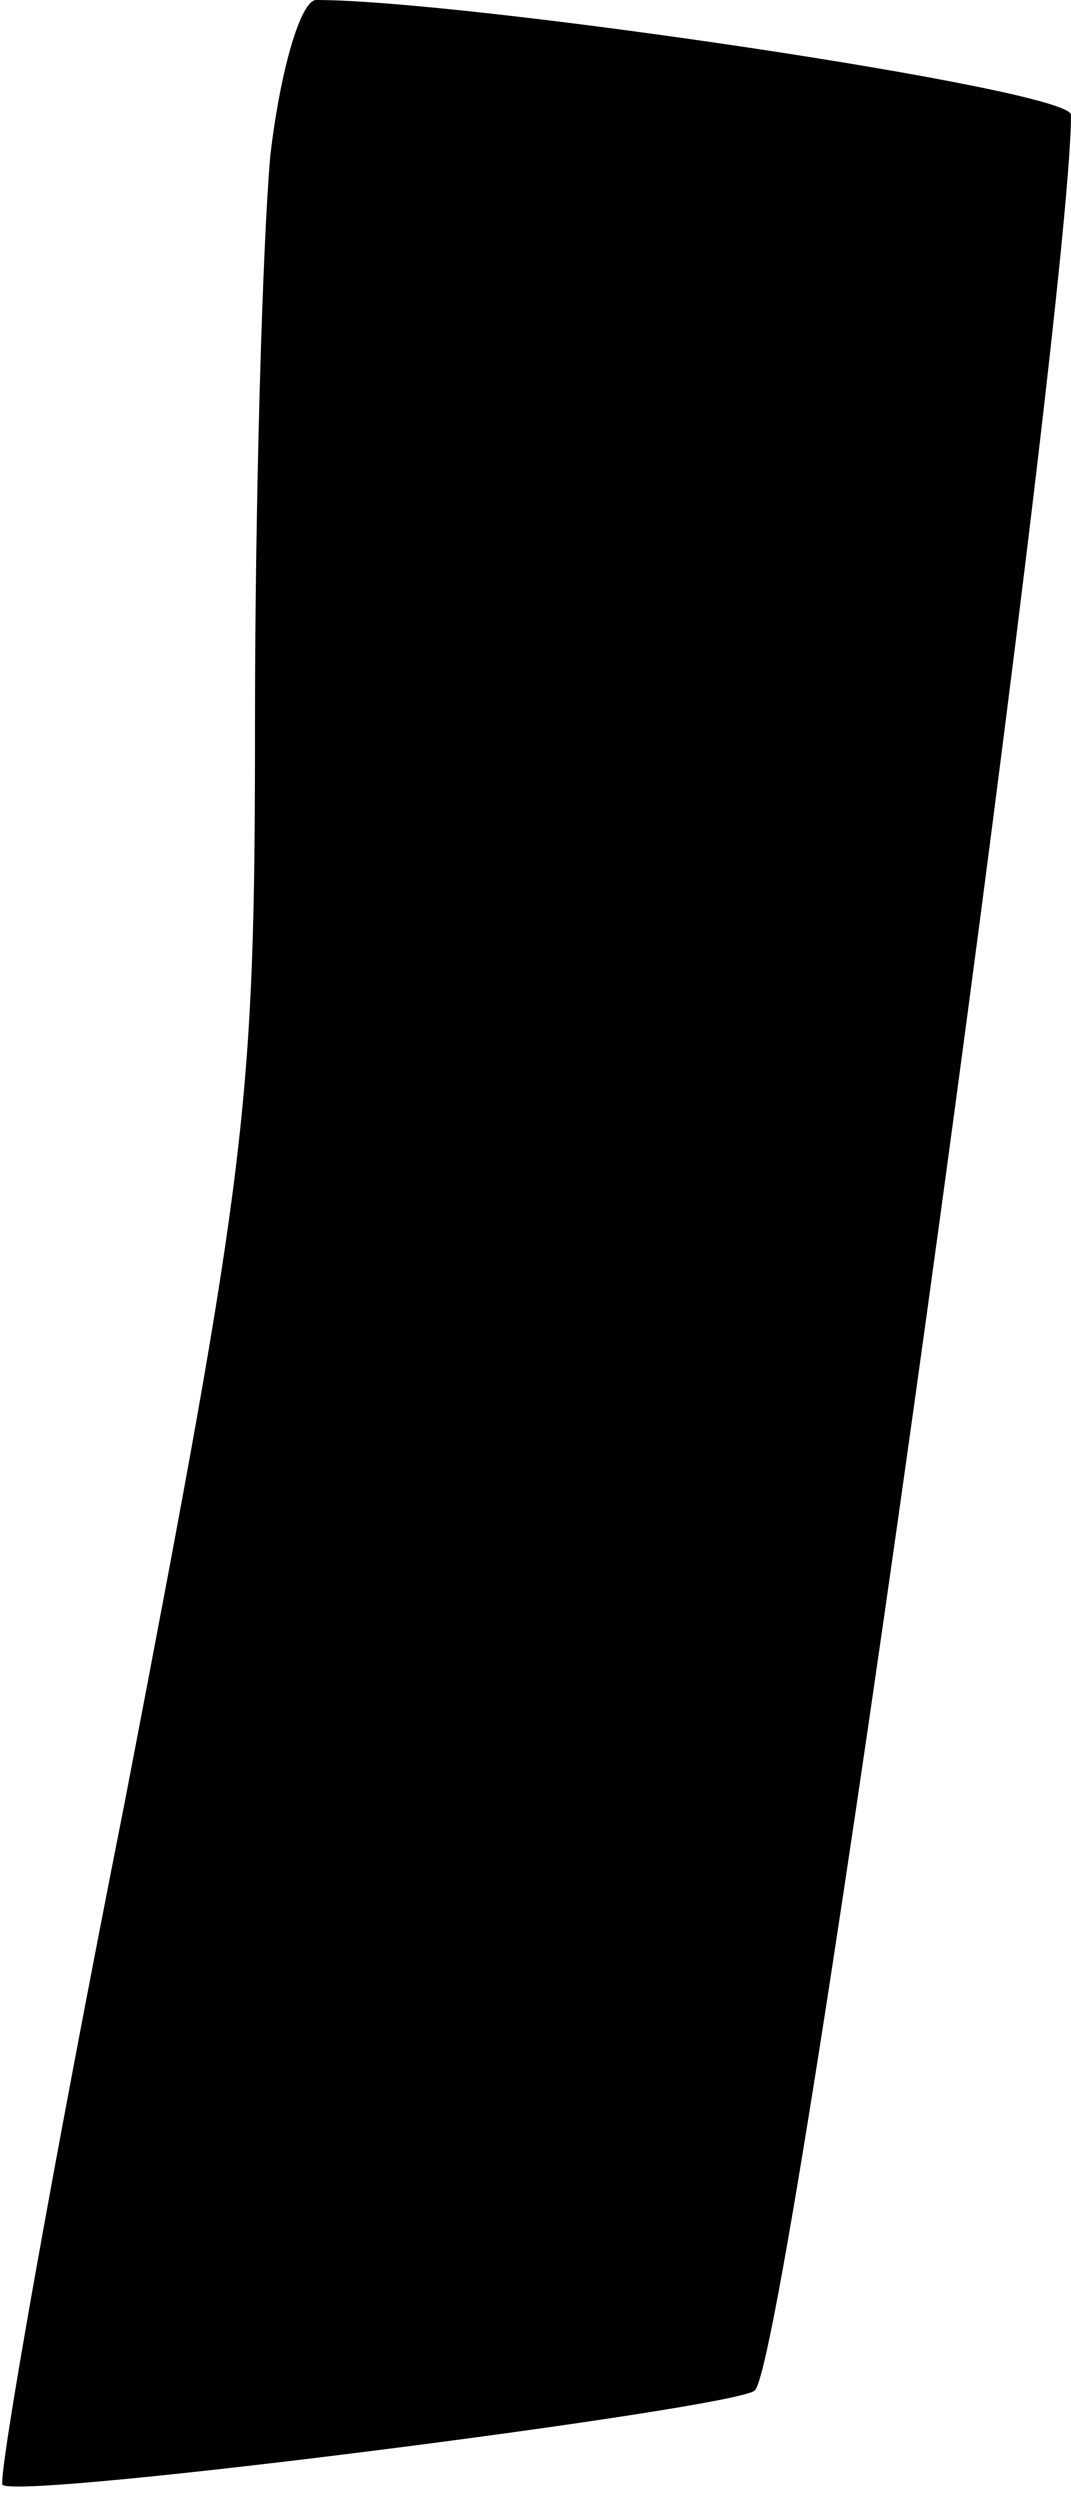 <?xml version="1.0" standalone="no"?>
<!DOCTYPE svg PUBLIC "-//W3C//DTD SVG 20010904//EN"
 "http://www.w3.org/TR/2001/REC-SVG-20010904/DTD/svg10.dtd">
<svg version="1.0" xmlns="http://www.w3.org/2000/svg"
 width="42pt" height="98pt" viewBox="0 0 42 98"
 preserveAspectRatio="xMidYMid meet">
<g transform="translate(0,98) scale(0.1,-0.1)"
fill="#000000" stroke="none">
<path fill="#000000" stroke="none" d="M106 919 c-3 -34 -6 -134 -6 -222 0
-151 -3 -173 -51 -423 -29 -146 -50 -266 -48 -268 7 -6 288 30 295 37 14 13
124 811 124 892 0 10 -237 45 -296 45 -6 0 -14 -27 -18 -61z"/>
</g>
</svg>
